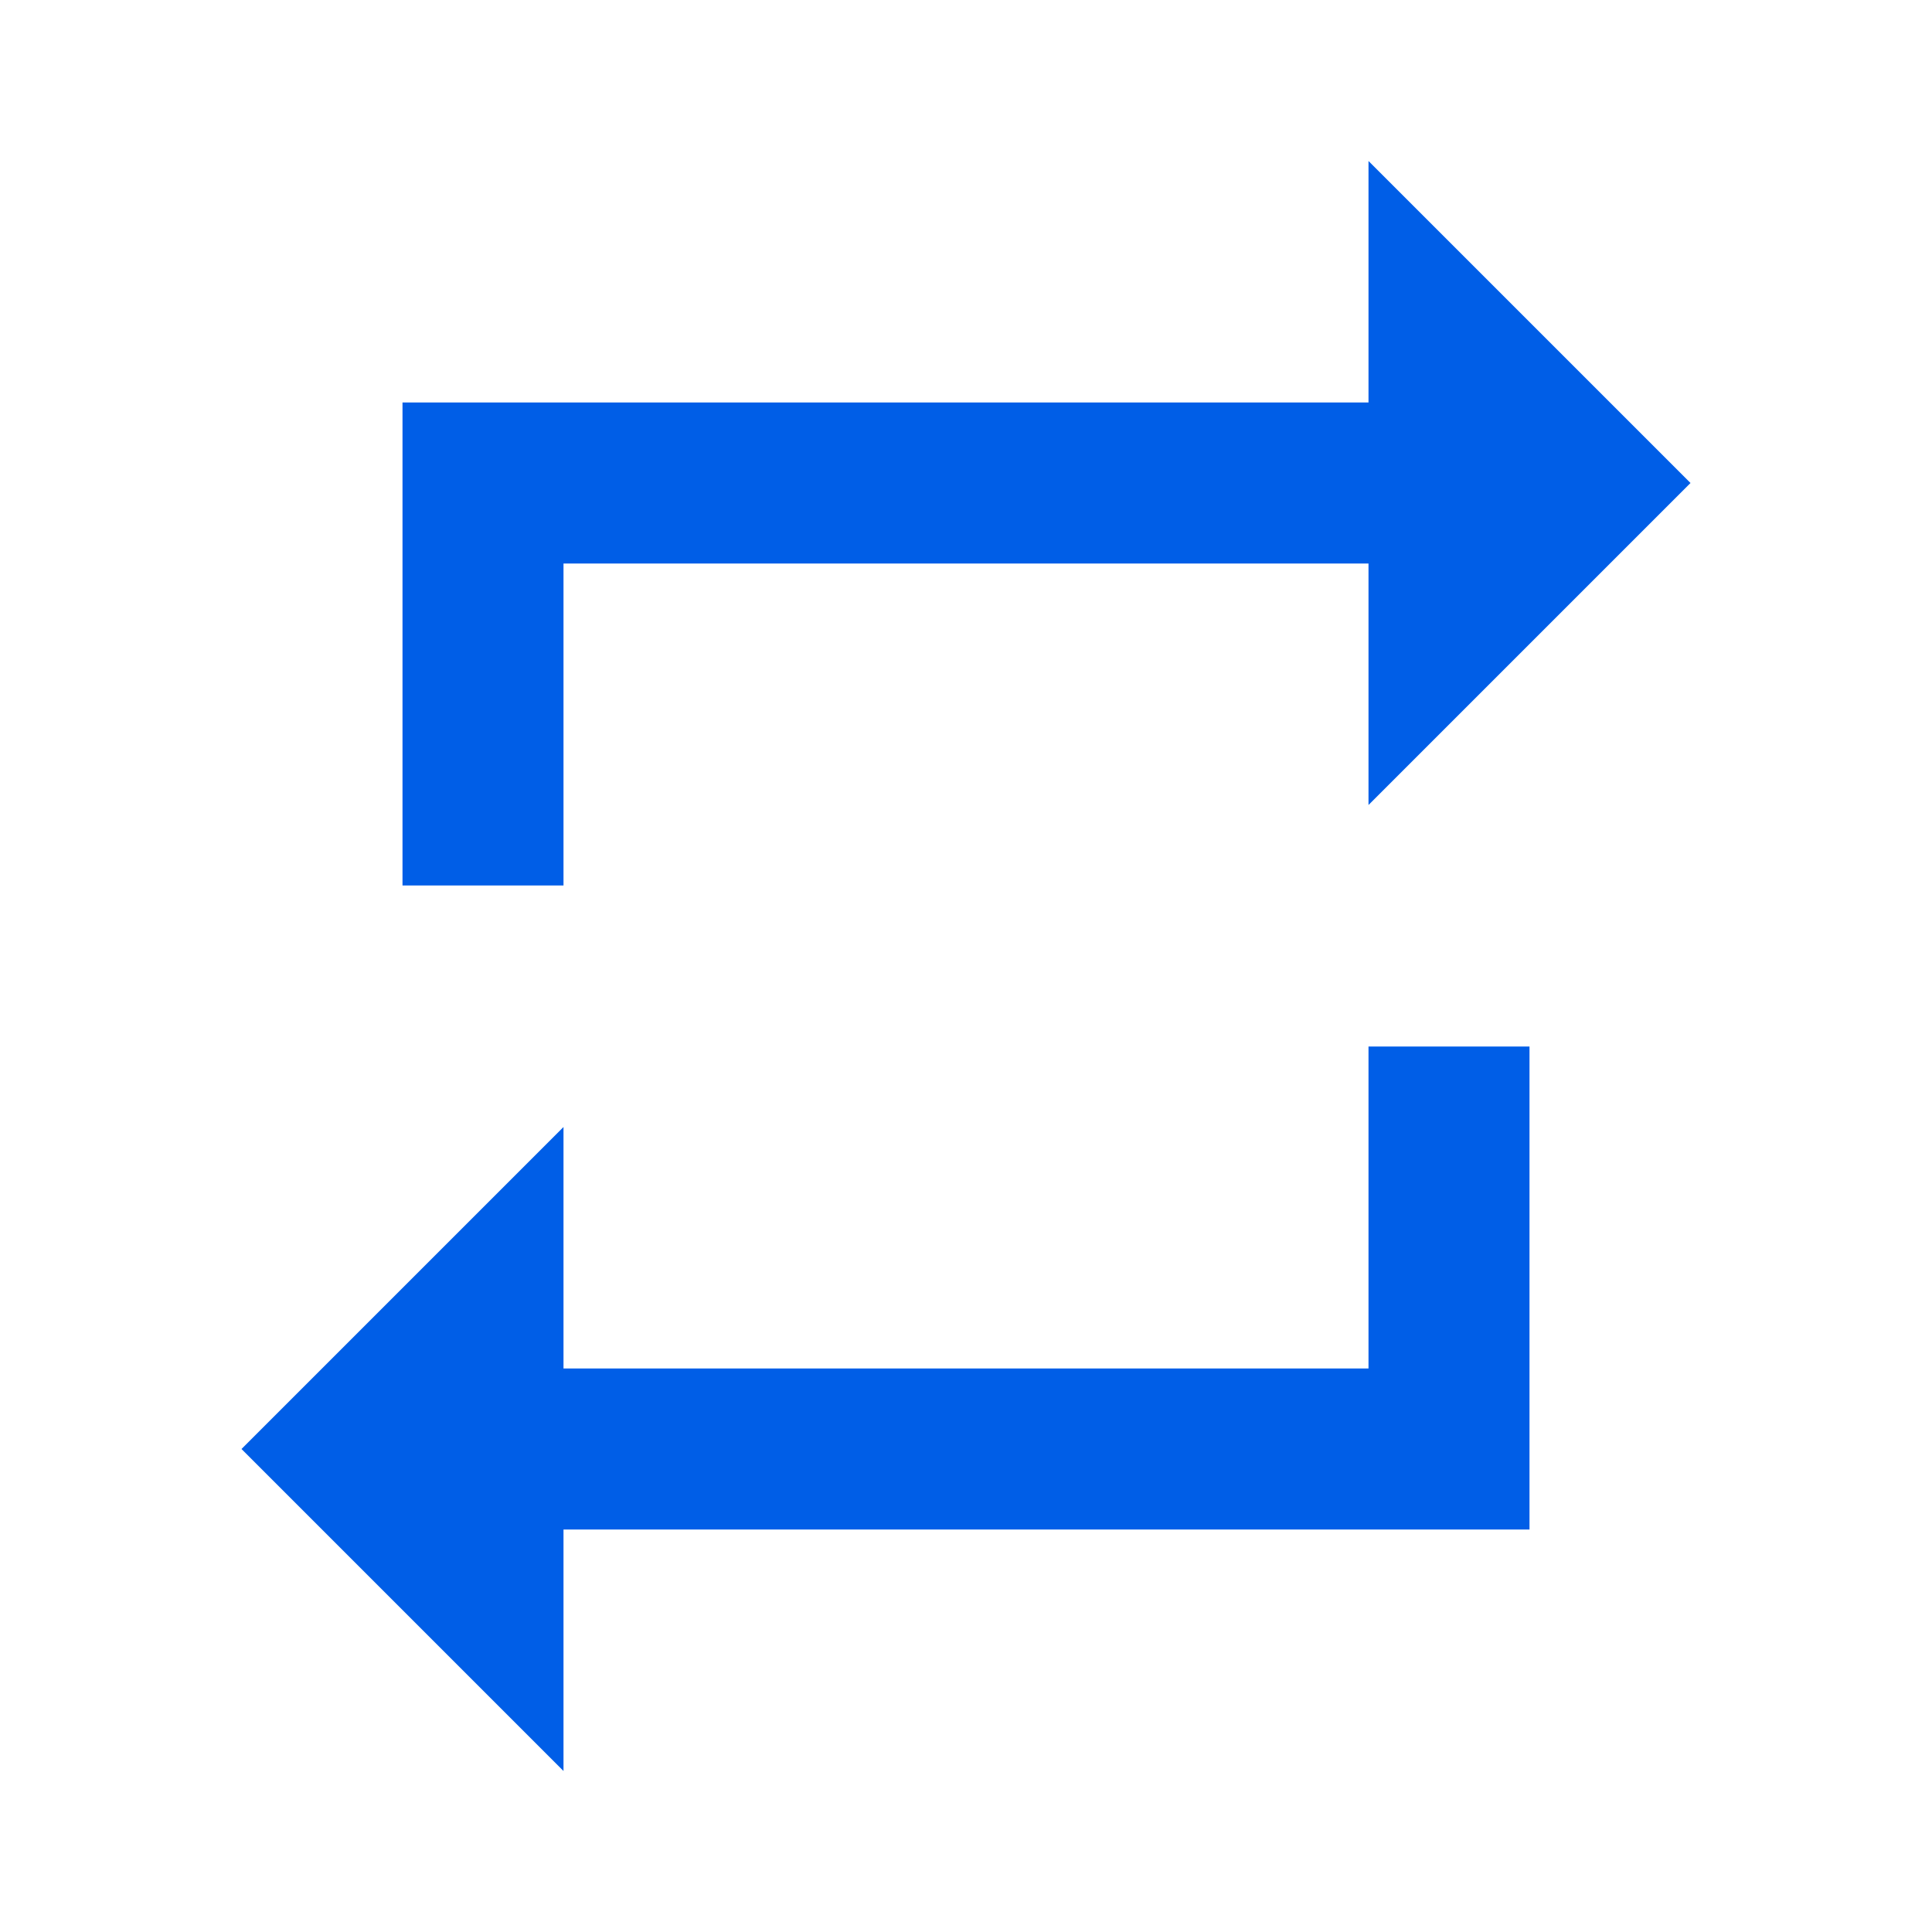 <svg width="24" height="24" viewBox="0 0 24 24" fill="none" xmlns="http://www.w3.org/2000/svg">
<path fill-rule="evenodd" clip-rule="evenodd" d="M17 7H7V11H5V5H17V2L21 6L17 10V7ZM7 17H17V13H19V19H7V22L3 18L7 14V17Z" fill="#005EE7"/>
</svg>
